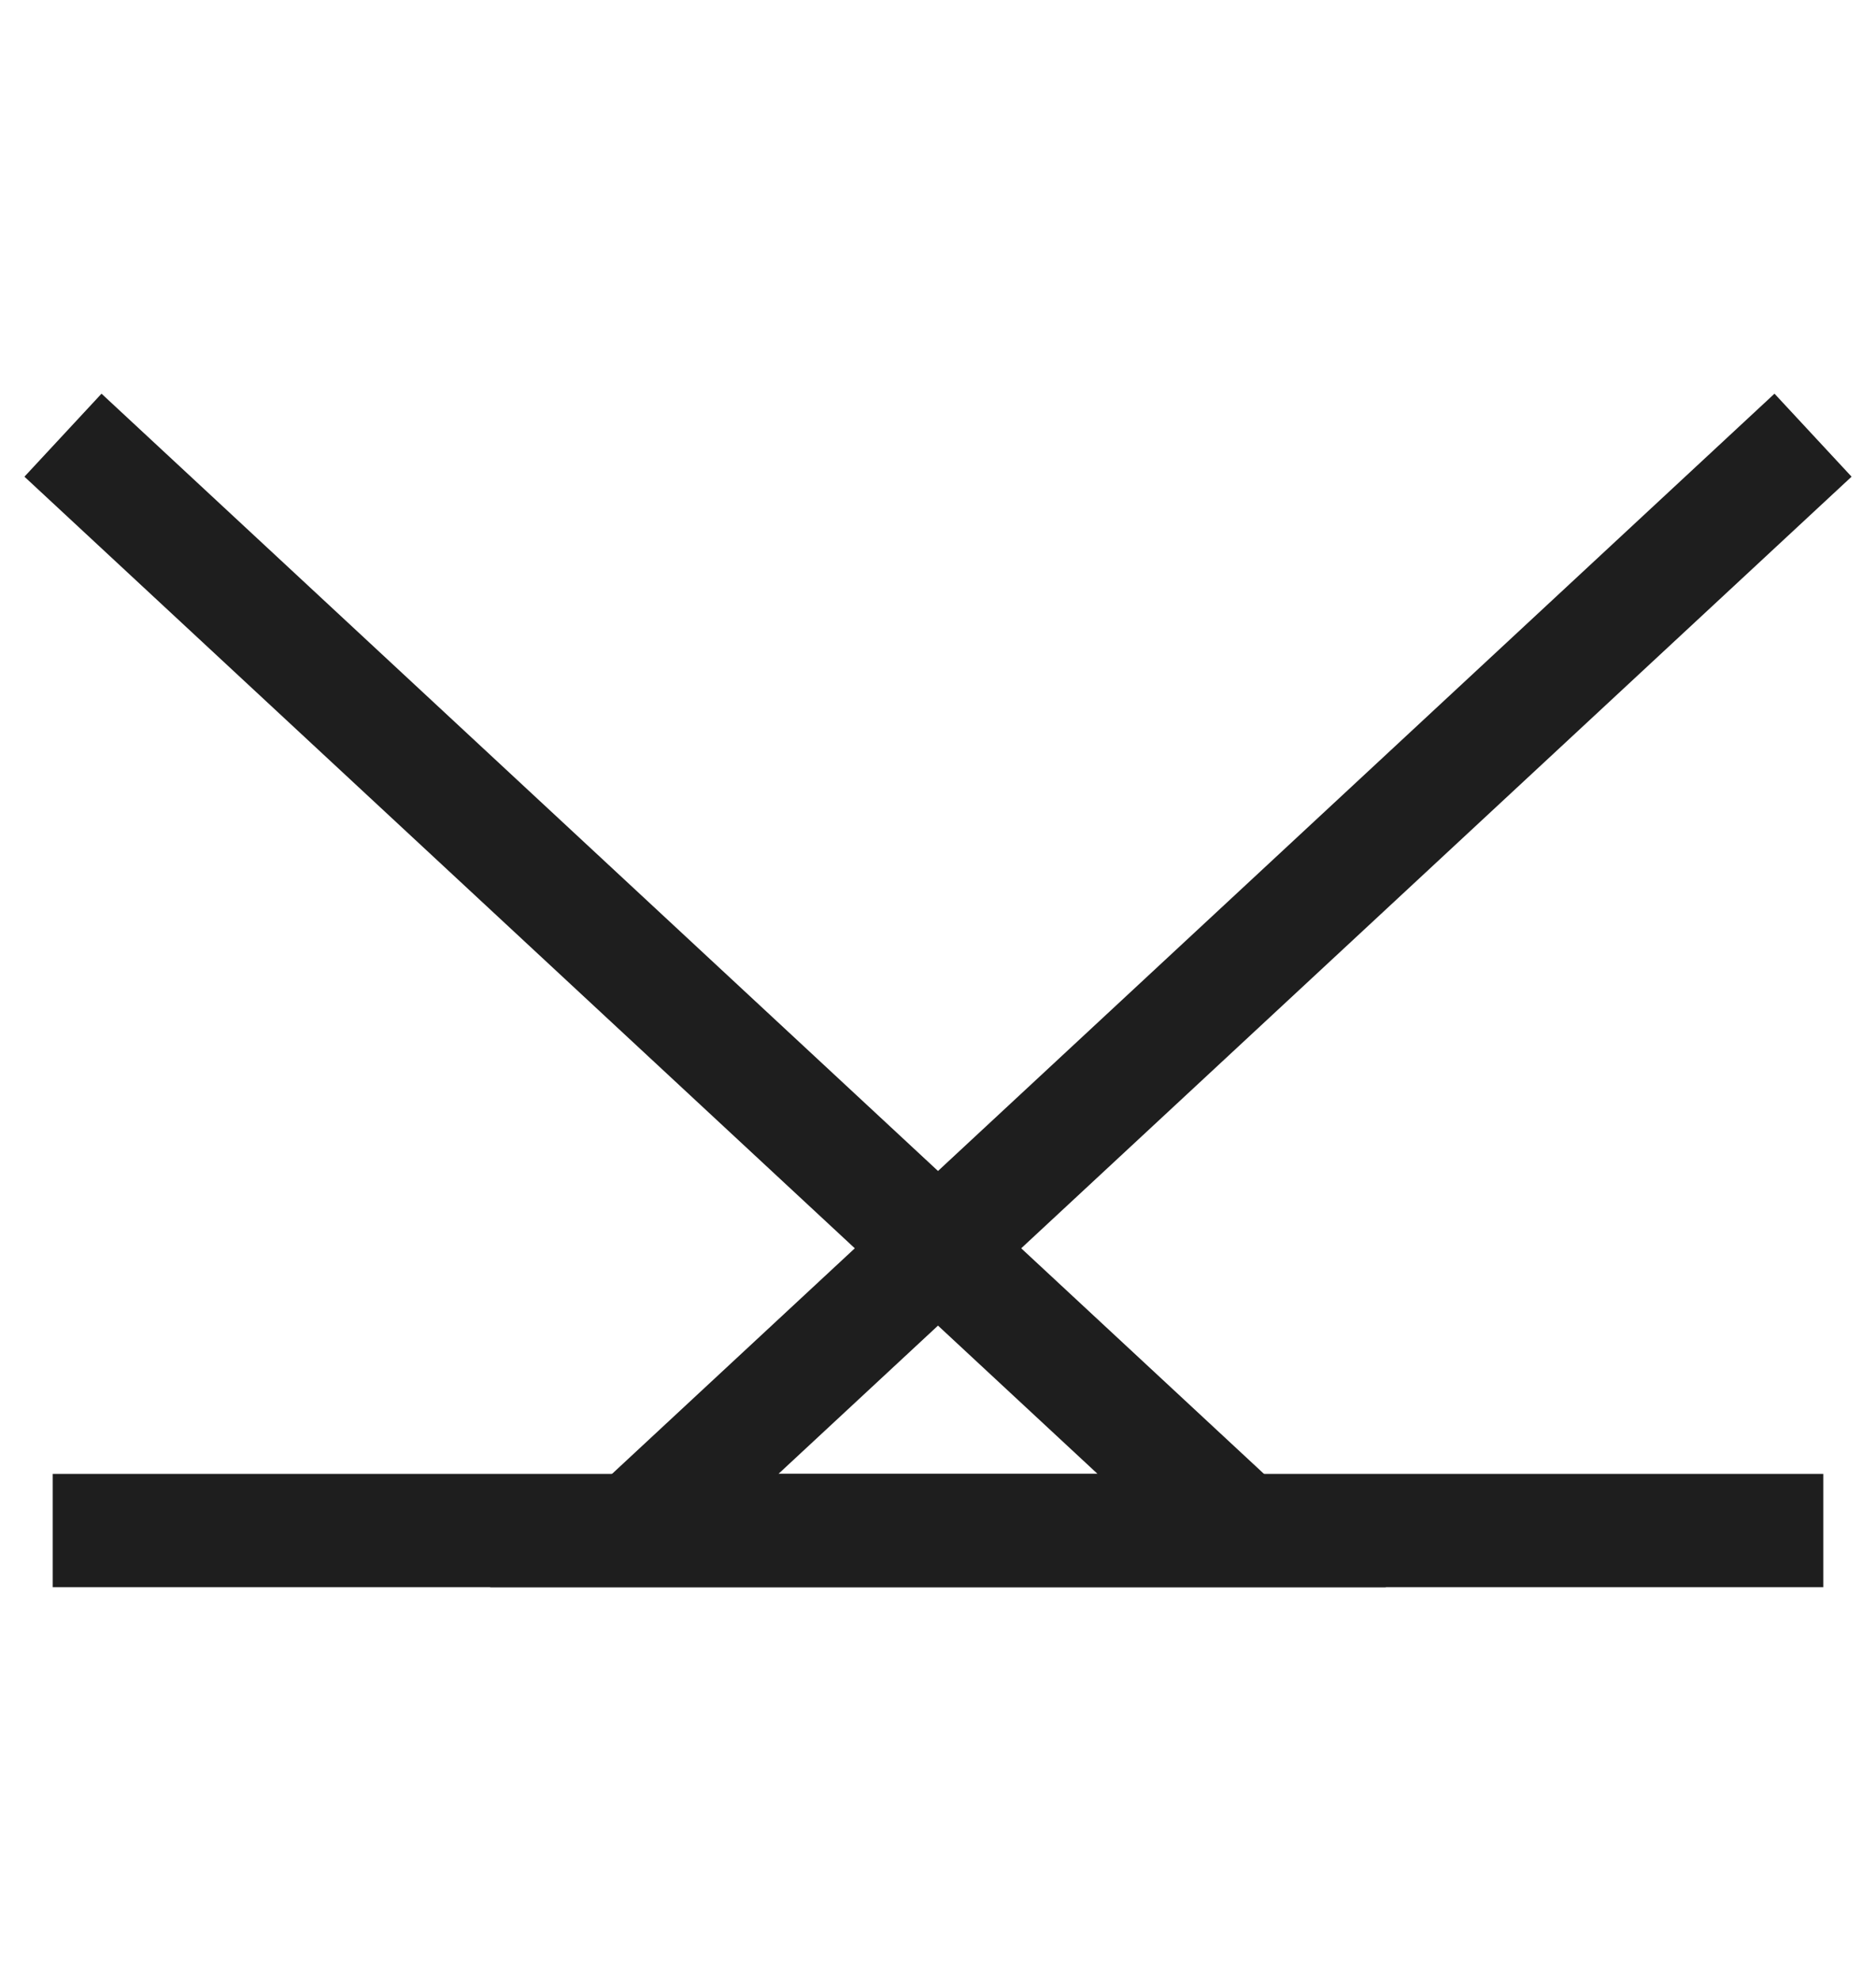 <?xml version="1.0" encoding="UTF-8" standalone="no"?>
<svg
   xmlns:dc="http://purl.org/dc/elements/1.1/"
   xmlns:cc="http://creativecommons.org/ns#"
   xmlns:rdf="http://www.w3.org/1999/02/22-rdf-syntax-ns#"
   xmlns:svg="http://www.w3.org/2000/svg"
   xmlns="http://www.w3.org/2000/svg"
   xmlns:sodipodi="http://sodipodi.sourceforge.net/DTD/sodipodi-0.dtd"
   xmlns:inkscape="http://www.inkscape.org/namespaces/inkscape"
   inkscape:version="1.0beta2 (2b71d25, 2019-12-03)"
   sodipodi:docname="crossfade.svg"
   width="146.465mm"
   height="154.599mm"
   viewBox="0 0 146.465 154.599"
   version="1.1"
   id="svg8">
  <sodipodi:namedview
     inkscape:document-rotation="0"
     inkscape:current-layer="svg8"
     inkscape:window-maximized="0"
     inkscape:window-y="0"
     inkscape:window-x="0"
     inkscape:cy="372.7402"
     inkscape:cx="419.15096"
     inkscape:zoom="0.8077874"
     showgrid="false"
     id="namedview8"
     inkscape:window-height="900"
     inkscape:window-width="1440"
     inkscape:pageshadow="2"
     inkscape:pageopacity="0"
     guidetolerance="10"
     gridtolerance="10"
     objecttolerance="10"
     borderopacity="1"
     bordercolor="#666666"
     pagecolor="#ffffff" />
  <defs
     id="defs2" />
  <g
     transform="translate(0.237,4.158)"
     id="g903">
    <path
       sodipodi:nodetypes="ccc"
       inkscape:connector-curvature="0"
       id="path897"
       d="m 141.312,29.806 -92.03,85.488 92.83,-1e-5"
       style="fill:none;fill-opacity:1;stroke:#1e1e1e;stroke-width:8.842;stroke-linecap:butt;stroke-linejoin:miter;stroke-miterlimit:4;stroke-dasharray:none;stroke-opacity:1" />
    <path
       style="fill:none;fill-opacity:1;stroke:#1e1e1e;stroke-width:8.842;stroke-linecap:butt;stroke-linejoin:miter;stroke-miterlimit:4;stroke-dasharray:none;stroke-opacity:1"
       d="m 4.679,29.806 92.03,85.488 -92.83,-1e-5"
       id="path899"
       inkscape:connector-curvature="0"
       sodipodi:nodetypes="ccc" />
  </g>
</svg>
